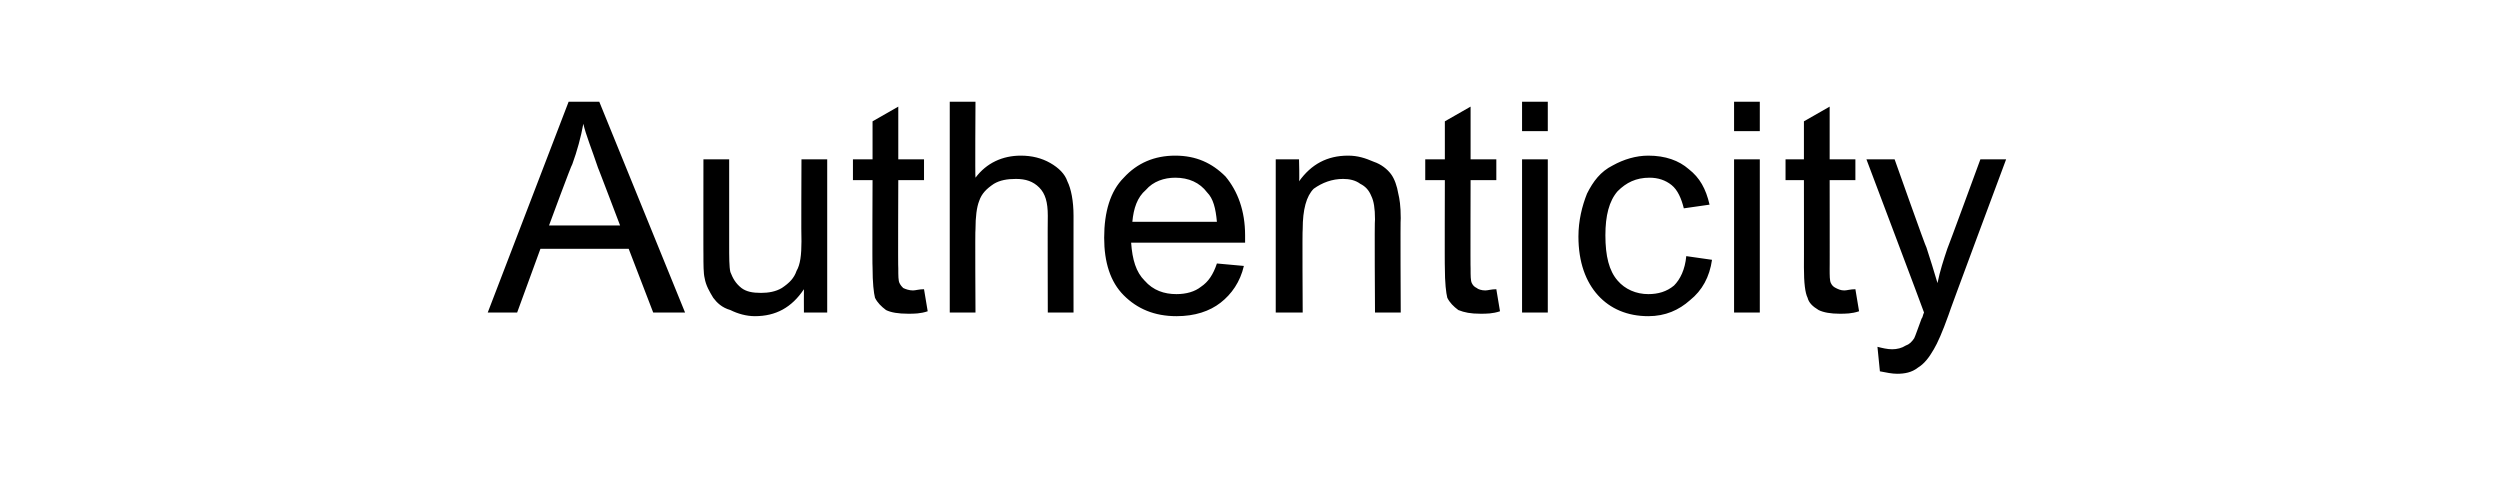 <?xml version="1.0" standalone="no"?><!DOCTYPE svg PUBLIC "-//W3C//DTD SVG 1.1//EN" "http://www.w3.org/Graphics/SVG/1.1/DTD/svg11.dtd"><svg xmlns="http://www.w3.org/2000/svg" version="1.1" width="204px" height="39.1px" viewBox="0 -8 204 39.1" style="top:-8px">  <desc>Authenticity</desc>  <defs/>  <g id="Polygon23521">    <path d="M 39.8 17.5 L 46.4 0.3 L 48.9 0.3 L 55.9 17.5 L 53.3 17.5 L 51.3 12.3 L 44.1 12.3 L 42.2 17.5 L 39.8 17.5 Z M 44.8 10.4 L 50.6 10.4 C 50.6 10.4 48.8 5.66 48.8 5.7 C 48.3 4.2 47.8 3 47.6 2.1 C 47.4 3.2 47.1 4.3 46.7 5.4 C 46.65 5.38 44.8 10.4 44.8 10.4 Z M 65.6 17.5 C 65.6 17.5 65.59 15.64 65.6 15.6 C 64.6 17.1 63.3 17.8 61.6 17.8 C 60.9 17.8 60.2 17.6 59.6 17.3 C 58.9 17.1 58.5 16.7 58.2 16.3 C 57.9 15.8 57.6 15.3 57.5 14.7 C 57.4 14.3 57.4 13.6 57.4 12.7 C 57.39 12.74 57.4 5 57.4 5 L 59.5 5 C 59.5 5 59.5 11.93 59.5 11.9 C 59.5 13 59.5 13.8 59.6 14.2 C 59.8 14.7 60 15.1 60.5 15.5 C 60.9 15.8 61.4 15.9 62.1 15.9 C 62.7 15.9 63.3 15.8 63.8 15.5 C 64.4 15.1 64.8 14.7 65 14.1 C 65.3 13.6 65.4 12.8 65.4 11.7 C 65.37 11.7 65.4 5 65.4 5 L 67.5 5 L 67.5 17.5 L 65.6 17.5 Z M 74.5 15.7 C 74.7 15.7 75 15.6 75.4 15.6 C 75.4 15.6 75.7 17.4 75.7 17.4 C 75.1 17.6 74.6 17.6 74.1 17.6 C 73.3 17.6 72.7 17.5 72.3 17.3 C 71.9 17 71.6 16.7 71.4 16.3 C 71.3 15.9 71.2 15.1 71.2 13.8 C 71.17 13.83 71.2 6.7 71.2 6.7 L 69.6 6.7 L 69.6 5 L 71.2 5 L 71.2 1.9 L 73.3 0.7 L 73.3 5 L 75.4 5 L 75.4 6.7 L 73.3 6.7 C 73.3 6.7 73.27 13.95 73.3 13.9 C 73.3 14.5 73.3 14.9 73.4 15.1 C 73.5 15.3 73.6 15.4 73.7 15.5 C 73.9 15.6 74.2 15.7 74.5 15.7 C 74.5 15.7 74.5 15.7 74.5 15.7 Z M 77.5 17.5 L 77.5 0.3 L 79.6 0.3 C 79.6 0.3 79.56 6.46 79.6 6.5 C 80.5 5.3 81.8 4.7 83.3 4.7 C 84.2 4.7 85 4.9 85.7 5.3 C 86.4 5.7 86.9 6.2 87.1 6.8 C 87.4 7.4 87.6 8.4 87.6 9.6 C 87.59 9.59 87.6 17.5 87.6 17.5 L 85.5 17.5 C 85.5 17.5 85.48 9.59 85.5 9.6 C 85.5 8.5 85.3 7.8 84.8 7.3 C 84.3 6.8 83.7 6.6 82.9 6.6 C 82.2 6.6 81.6 6.7 81.1 7 C 80.5 7.4 80.1 7.8 79.9 8.4 C 79.7 8.9 79.6 9.7 79.6 10.7 C 79.56 10.66 79.6 17.5 79.6 17.5 L 77.5 17.5 Z M 99.3 13.5 C 99.3 13.5 101.5 13.7 101.5 13.7 C 101.2 15 100.5 16 99.6 16.7 C 98.7 17.4 97.5 17.8 96 17.8 C 94.2 17.8 92.8 17.2 91.7 16.1 C 90.6 15 90.1 13.4 90.1 11.4 C 90.1 9.3 90.6 7.6 91.7 6.5 C 92.8 5.3 94.2 4.7 95.9 4.7 C 97.6 4.7 98.9 5.3 100 6.4 C 101 7.6 101.6 9.2 101.6 11.2 C 101.6 11.4 101.6 11.5 101.6 11.8 C 101.6 11.8 92.3 11.8 92.3 11.8 C 92.4 13.2 92.7 14.2 93.4 14.9 C 94.1 15.7 95 16 96 16 C 96.8 16 97.5 15.8 98 15.4 C 98.6 15 99 14.4 99.3 13.5 Z M 92.4 10.1 C 92.4 10.1 99.3 10.1 99.3 10.1 C 99.2 9 99 8.2 98.5 7.7 C 97.9 6.9 97 6.5 95.9 6.5 C 95 6.5 94.1 6.8 93.5 7.5 C 92.8 8.1 92.5 9 92.4 10.1 Z M 104.1 17.5 L 104.1 5 L 106 5 C 106 5 106.05 6.8 106 6.8 C 107 5.4 108.3 4.7 110 4.7 C 110.8 4.7 111.4 4.9 112.1 5.2 C 112.7 5.4 113.2 5.8 113.5 6.2 C 113.8 6.6 114 7.2 114.1 7.8 C 114.2 8.2 114.3 8.8 114.3 9.8 C 114.26 9.82 114.3 17.5 114.3 17.5 L 112.2 17.5 C 112.2 17.5 112.15 9.9 112.2 9.9 C 112.2 9 112.1 8.4 111.9 8 C 111.7 7.5 111.4 7.2 111 7 C 110.6 6.7 110.1 6.6 109.6 6.6 C 108.7 6.6 107.9 6.9 107.2 7.4 C 106.6 8 106.3 9.1 106.3 10.7 C 106.26 10.68 106.3 17.5 106.3 17.5 L 104.1 17.5 Z M 121.2 15.7 C 121.4 15.7 121.7 15.6 122.1 15.6 C 122.1 15.6 122.4 17.4 122.4 17.4 C 121.8 17.6 121.3 17.6 120.8 17.6 C 120 17.6 119.5 17.5 119 17.3 C 118.6 17 118.3 16.7 118.1 16.3 C 118 15.9 117.9 15.1 117.9 13.8 C 117.88 13.83 117.9 6.7 117.9 6.7 L 116.3 6.7 L 116.3 5 L 117.9 5 L 117.9 1.9 L 120 0.7 L 120 5 L 122.1 5 L 122.1 6.7 L 120 6.7 C 120 6.7 119.98 13.95 120 13.9 C 120 14.5 120 14.9 120.1 15.1 C 120.2 15.3 120.3 15.4 120.5 15.5 C 120.6 15.6 120.9 15.7 121.2 15.7 C 121.2 15.7 121.2 15.7 121.2 15.7 Z M 124.2 2.7 L 124.2 0.3 L 126.3 0.3 L 126.3 2.7 L 124.2 2.7 Z M 124.2 17.5 L 124.2 5 L 126.3 5 L 126.3 17.5 L 124.2 17.5 Z M 137.6 12.9 C 137.6 12.9 139.7 13.2 139.7 13.2 C 139.5 14.6 138.9 15.7 137.9 16.5 C 137 17.3 135.9 17.8 134.5 17.8 C 132.8 17.8 131.4 17.2 130.4 16.1 C 129.4 15 128.8 13.4 128.8 11.3 C 128.8 10 129.1 8.8 129.5 7.8 C 130 6.8 130.6 6 131.6 5.5 C 132.5 5 133.5 4.7 134.5 4.7 C 135.9 4.7 137 5.1 137.8 5.8 C 138.7 6.5 139.2 7.4 139.5 8.7 C 139.5 8.7 137.4 9 137.4 9 C 137.2 8.2 136.9 7.5 136.4 7.1 C 135.9 6.7 135.3 6.5 134.6 6.5 C 133.5 6.5 132.7 6.9 132 7.6 C 131.3 8.4 131 9.6 131 11.2 C 131 12.9 131.3 14.1 132 14.9 C 132.6 15.6 133.5 16 134.5 16 C 135.3 16 136 15.8 136.6 15.3 C 137.1 14.8 137.5 14 137.6 12.9 Z M 141.5 2.7 L 141.5 0.3 L 143.6 0.3 L 143.6 2.7 L 141.5 2.7 Z M 141.5 17.5 L 141.5 5 L 143.6 5 L 143.6 17.5 L 141.5 17.5 Z M 150.5 15.7 C 150.7 15.7 151 15.6 151.4 15.6 C 151.4 15.6 151.7 17.4 151.7 17.4 C 151.1 17.6 150.6 17.6 150.1 17.6 C 149.4 17.6 148.8 17.5 148.4 17.3 C 147.9 17 147.6 16.7 147.5 16.3 C 147.3 15.9 147.2 15.1 147.2 13.8 C 147.21 13.83 147.2 6.7 147.2 6.7 L 145.7 6.7 L 145.7 5 L 147.2 5 L 147.2 1.9 L 149.3 0.7 L 149.3 5 L 151.4 5 L 151.4 6.7 L 149.3 6.7 C 149.3 6.7 149.31 13.95 149.3 13.9 C 149.3 14.5 149.3 14.9 149.4 15.1 C 149.5 15.3 149.6 15.4 149.8 15.5 C 150 15.6 150.2 15.7 150.5 15.7 C 150.5 15.7 150.5 15.7 150.5 15.7 Z M 154.8 22.5 C 154.4 22.5 153.9 22.4 153.4 22.3 C 153.4 22.3 153.2 20.3 153.2 20.3 C 153.6 20.4 154 20.5 154.4 20.5 C 154.8 20.5 155.2 20.4 155.5 20.2 C 155.8 20.1 156 19.9 156.2 19.6 C 156.3 19.4 156.5 18.8 156.8 18 C 156.9 17.9 156.9 17.7 157 17.5 C 157.02 17.5 152.3 5 152.3 5 L 154.6 5 C 154.6 5 157.16 12.23 157.2 12.2 C 157.5 13.1 157.8 14.1 158.1 15.1 C 158.3 14.1 158.6 13.2 158.9 12.3 C 158.93 12.28 161.6 5 161.6 5 L 163.7 5 C 163.7 5 158.97 17.68 159 17.7 C 158.5 19.1 158.1 20 157.8 20.5 C 157.4 21.2 157 21.7 156.5 22 C 156 22.4 155.4 22.5 154.8 22.5 C 154.8 22.5 154.8 22.5 154.8 22.5 Z " stroke="none" fill="#000"/>  </g></svg>